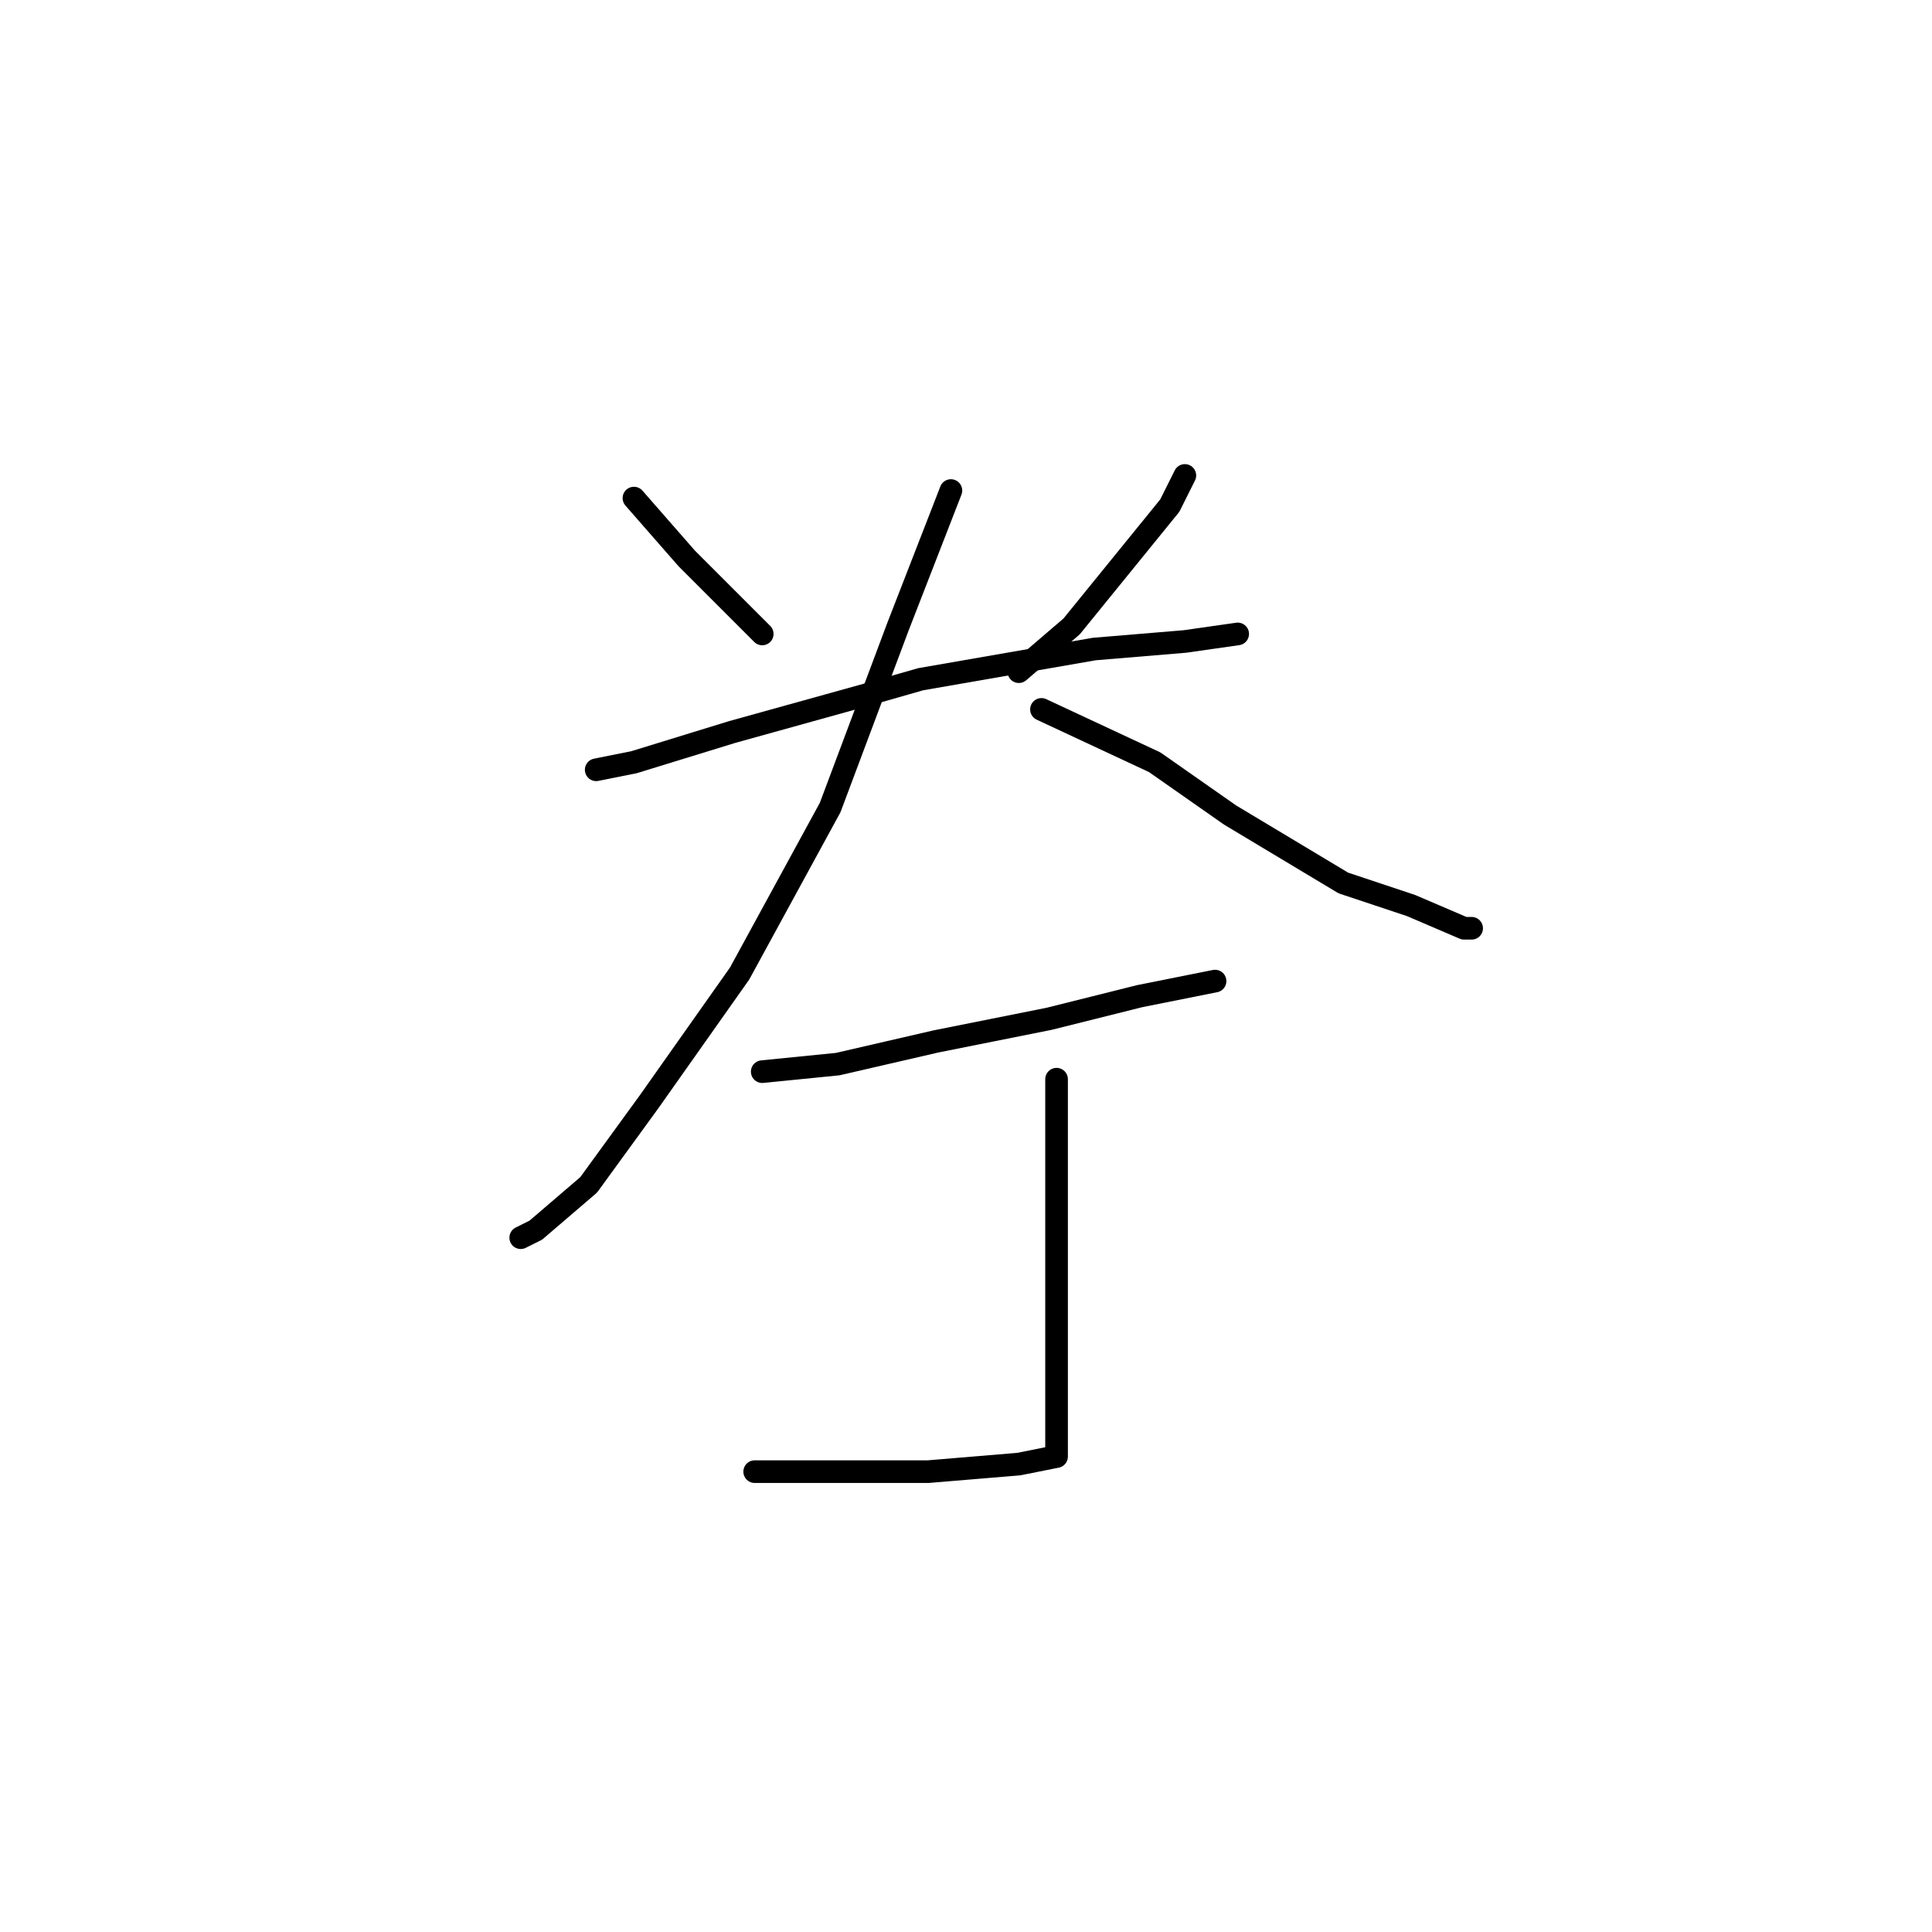<?xml version="1.0" standalone="no"?>
    <svg width="256" height="256" xmlns="http://www.w3.org/2000/svg" version="1.1">
    <polyline stroke="black" stroke-width="3" stroke-linecap="round" fill="transparent" stroke-linejoin="round" points="84 66 91 74 101 84 101 84 " />
        <polyline stroke="black" stroke-width="3" stroke-linecap="round" fill="transparent" stroke-linejoin="round" points="157 63 155 67 142 83 135 89 135 89 " />
        <polyline stroke="black" stroke-width="3" stroke-linecap="round" fill="transparent" stroke-linejoin="round" points="79 102 84 101 97 97 115 92 122 90 145 86 157 85 164 84 164 84 " />
        <polyline stroke="black" stroke-width="3" stroke-linecap="round" fill="transparent" stroke-linejoin="round" points="126 65 119 83 110 107 98 129 86 146 78 157 71 163 69 164 69 164 " />
        <polyline stroke="black" stroke-width="3" stroke-linecap="round" fill="transparent" stroke-linejoin="round" points="138 94 153 101 163 108 168 111 178 117 187 120 194 123 195 123 195 123 " />
        <polyline stroke="black" stroke-width="3" stroke-linecap="round" fill="transparent" stroke-linejoin="round" points="101 142 111 141 124 138 139 135 151 132 161 130 161 130 " />
        <polyline stroke="black" stroke-width="3" stroke-linecap="round" fill="transparent" stroke-linejoin="round" points="140 143 140 149 140 161 140 175 140 185 140 190 140 193 135 194 123 195 108 195 100 195 100 195 " />
        </svg>